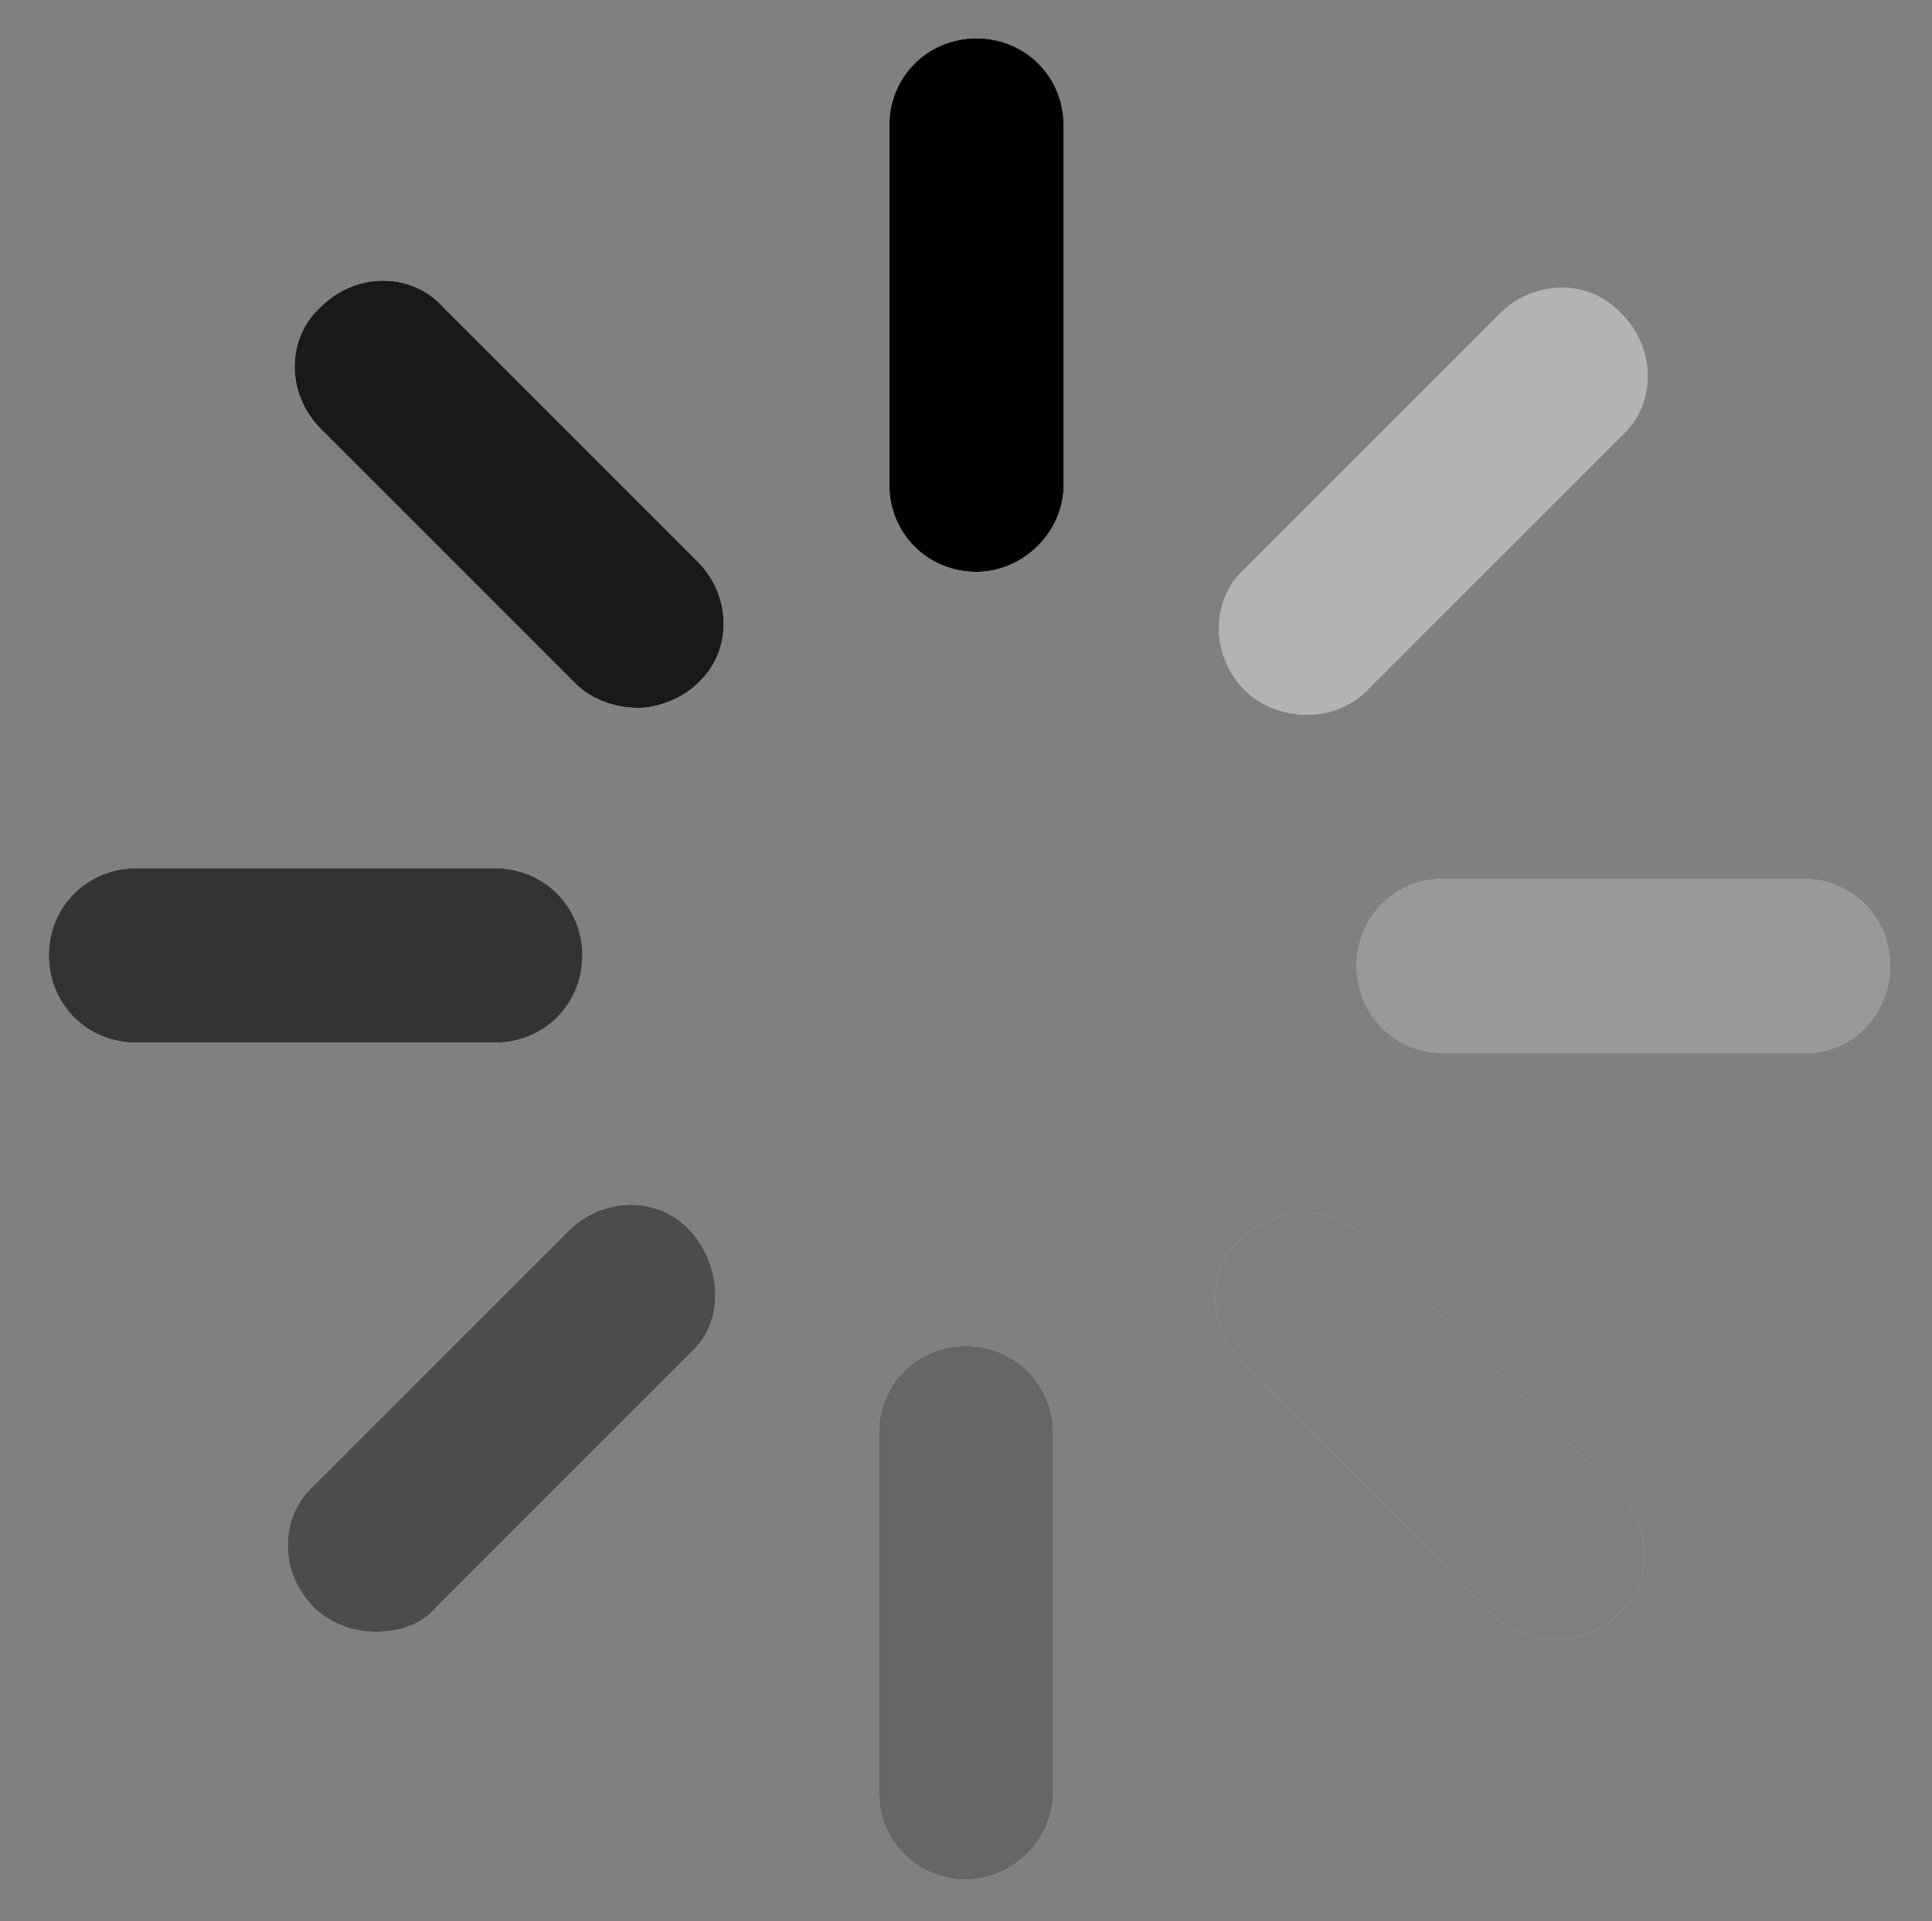 <svg version="1.1" xmlns="http://www.w3.org/2000/svg" xmlns:xlink="http://www.w3.org/1999/xlink" x="0px" y="0px"
	 viewBox="0 0 55.4 55.1" enable-background="new 0 0 55.4 55.1" xml:space="preserve">
<rect x="0" y="0" width="55.4" height="55.1" fill="#808080" stroke="none"/>
<g>
	<g id="loadingglobal">
		<path fill="#FFFFFF" d="M28,16.4c-1.4,0-2.5-1.1-2.5-2.5V3.6c0-1.4,1.1-2.5,2.5-2.5s2.5,1.1,2.5,2.5v10.3
			C30.5,15.3,29.3,16.4,28,16.4z"/>
		<path fill="#FFFFFF" d="M27.7,53.9c-1.4,0-2.5-1.1-2.5-2.5V41.1c0-1.4,1.1-2.5,2.5-2.5s2.5,1.1,2.5,2.5v10.3
			C30.2,52.8,29,53.9,27.7,53.9z"/>
		<path fill="#FFFFFF" d="M51.8,30.2H41.4c-1.4,0-2.5-1.1-2.5-2.5s1.1-2.5,2.5-2.5h10.3c1.4,0,2.5,1.1,2.5,2.5S53.1,30.2,51.8,30.2z"
			/>
		<path fill="#FFFFFF" d="M14.2,29.9H3.9c-1.4,0-2.5-1.1-2.5-2.5s1.1-2.5,2.5-2.5h10.3c1.4,0,2.5,1.1,2.5,2.5S15.6,29.9,14.2,29.9z"
			/>
		<path fill="#FFFFFF" d="M37.5,20.5c-0.6,0-1.3-0.2-1.8-0.7c-1-1-1-2.6,0-3.5l7.3-7.3c1-1,2.6-1,3.5,0c1,1,1,2.6,0,3.5l-7.3,7.3
			C38.8,20.2,38.2,20.5,37.5,20.5z"/>
		<path fill="#FFFFFF" d="M10.8,46.8c-0.6,0-1.3-0.2-1.8-0.7c-1-1-1-2.6,0-3.5l7.3-7.3c1-1,2.6-1,3.5,0s1,2.6,0,3.5l-7.3,7.3
			C12.1,46.6,11.4,46.8,10.8,46.8z"/>
		<path fill="#FFFFFF" d="M44.6,47c-0.6,0-1.3-0.2-1.8-0.7L35.6,39c-1-1-1-2.6,0-3.5s2.6-1,3.5,0l7.3,7.3c1,1,1,2.6,0,3.5
			C45.9,46.8,45.3,47,44.6,47z"/>
		<path fill="#FFFFFF" d="M18.3,20.3c-0.6,0-1.3-0.2-1.8-0.7l-7.3-7.3c-1-1-1-2.6,0-3.5c1-1,2.6-1,3.5,0l7.3,7.3c1,1,1,2.6,0,3.5
			C19.6,20,18.9,20.3,18.3,20.3z"/>
		<path fill="#010101" d="M28,16.4c-1.4,0-2.5-1.1-2.5-2.5V3.6c0-1.4,1.1-2.5,2.5-2.5s2.5,1.1,2.5,2.5v10.3
			C30.5,15.3,29.3,16.4,28,16.4z"/>
		<path opacity="0.6" fill="#010101" d="M27.7,53.9c-1.4,0-2.5-1.1-2.5-2.5V41.1c0-1.4,1.1-2.5,2.5-2.5s2.5,1.1,2.5,2.5v10.3
			C30.2,52.8,29,53.9,27.7,53.9z"/>
		<path opacity="0.4" fill="#010101" d="M51.8,30.2H41.4c-1.4,0-2.5-1.1-2.5-2.5s1.1-2.5,2.5-2.5h10.3c1.4,0,2.5,1.1,2.5,2.5
			S53.1,30.2,51.8,30.2z"/>
		<path opacity="0.8" fill="#010101" d="M14.2,29.9H3.9c-1.4,0-2.5-1.1-2.5-2.5s1.1-2.5,2.5-2.5h10.3c1.4,0,2.5,1.1,2.5,2.5
			S15.6,29.9,14.2,29.9z"/>
		<path opacity="0.3" fill="#010101" d="M37.5,20.5c-0.6,0-1.3-0.2-1.8-0.7c-1-1-1-2.6,0-3.5l7.3-7.3c1-1,2.6-1,3.5,0
			c1,1,1,2.6,0,3.5l-7.3,7.3C38.8,20.2,38.2,20.5,37.5,20.5z"/>
		<path opacity="0.7" fill="#010101" d="M10.8,46.8c-0.6,0-1.3-0.2-1.8-0.7c-1-1-1-2.6,0-3.5l7.3-7.3c1-1,2.6-1,3.5,0s1,2.6,0,3.5
			l-7.3,7.3C12.1,46.6,11.4,46.8,10.8,46.8z"/>
		<path opacity="0.5" fill="#010101" d="M44.6,47c-0.6,0-1.3-0.2-1.8-0.7L35.6,39c-1-1-1-2.6,0-3.5s2.6-1,3.5,0l7.3,7.3
			c1,1,1,2.6,0,3.5C45.9,46.8,45.3,47,44.6,47z"/>
		<path opacity="0.9" fill="#010101" d="M18.3,20.3c-0.6,0-1.3-0.2-1.8-0.7l-7.3-7.3c-1-1-1-2.6,0-3.5c1-1,2.6-1,3.5,0l7.3,7.3
			c1,1,1,2.6,0,3.5C19.6,20,18.9,20.3,18.3,20.3z"/>
	</g>
</g>

<style>
	#loadingglobal {
		transform-origin: 27.55px 27.7px;
		-webkit-transform-origin: 27.55px 27.7px;
		animation-name: tournetourne;
		-webkit-animation-name: tournetourne;	
		animation-duration: 2s;
		-webkit-animation-duration: 2s;
		animation-timing-function: linear;
		-webkit-animation-timing-function: linear;
		animation-iteration-count: infinite;
		-webkit-animation-iteration-count: infinite;
	}
	@keyframes tournetourne {
		0% {transform: rotate(0);}
		100% {transform: rotate(360deg);}	
	}
	@-webkit-keyframes tournetourne {
		0% {-webkit-transform: rotate(0);}
		100% {-webkit-transform: rotate(360deg);}		
	}
</style>

</svg>
